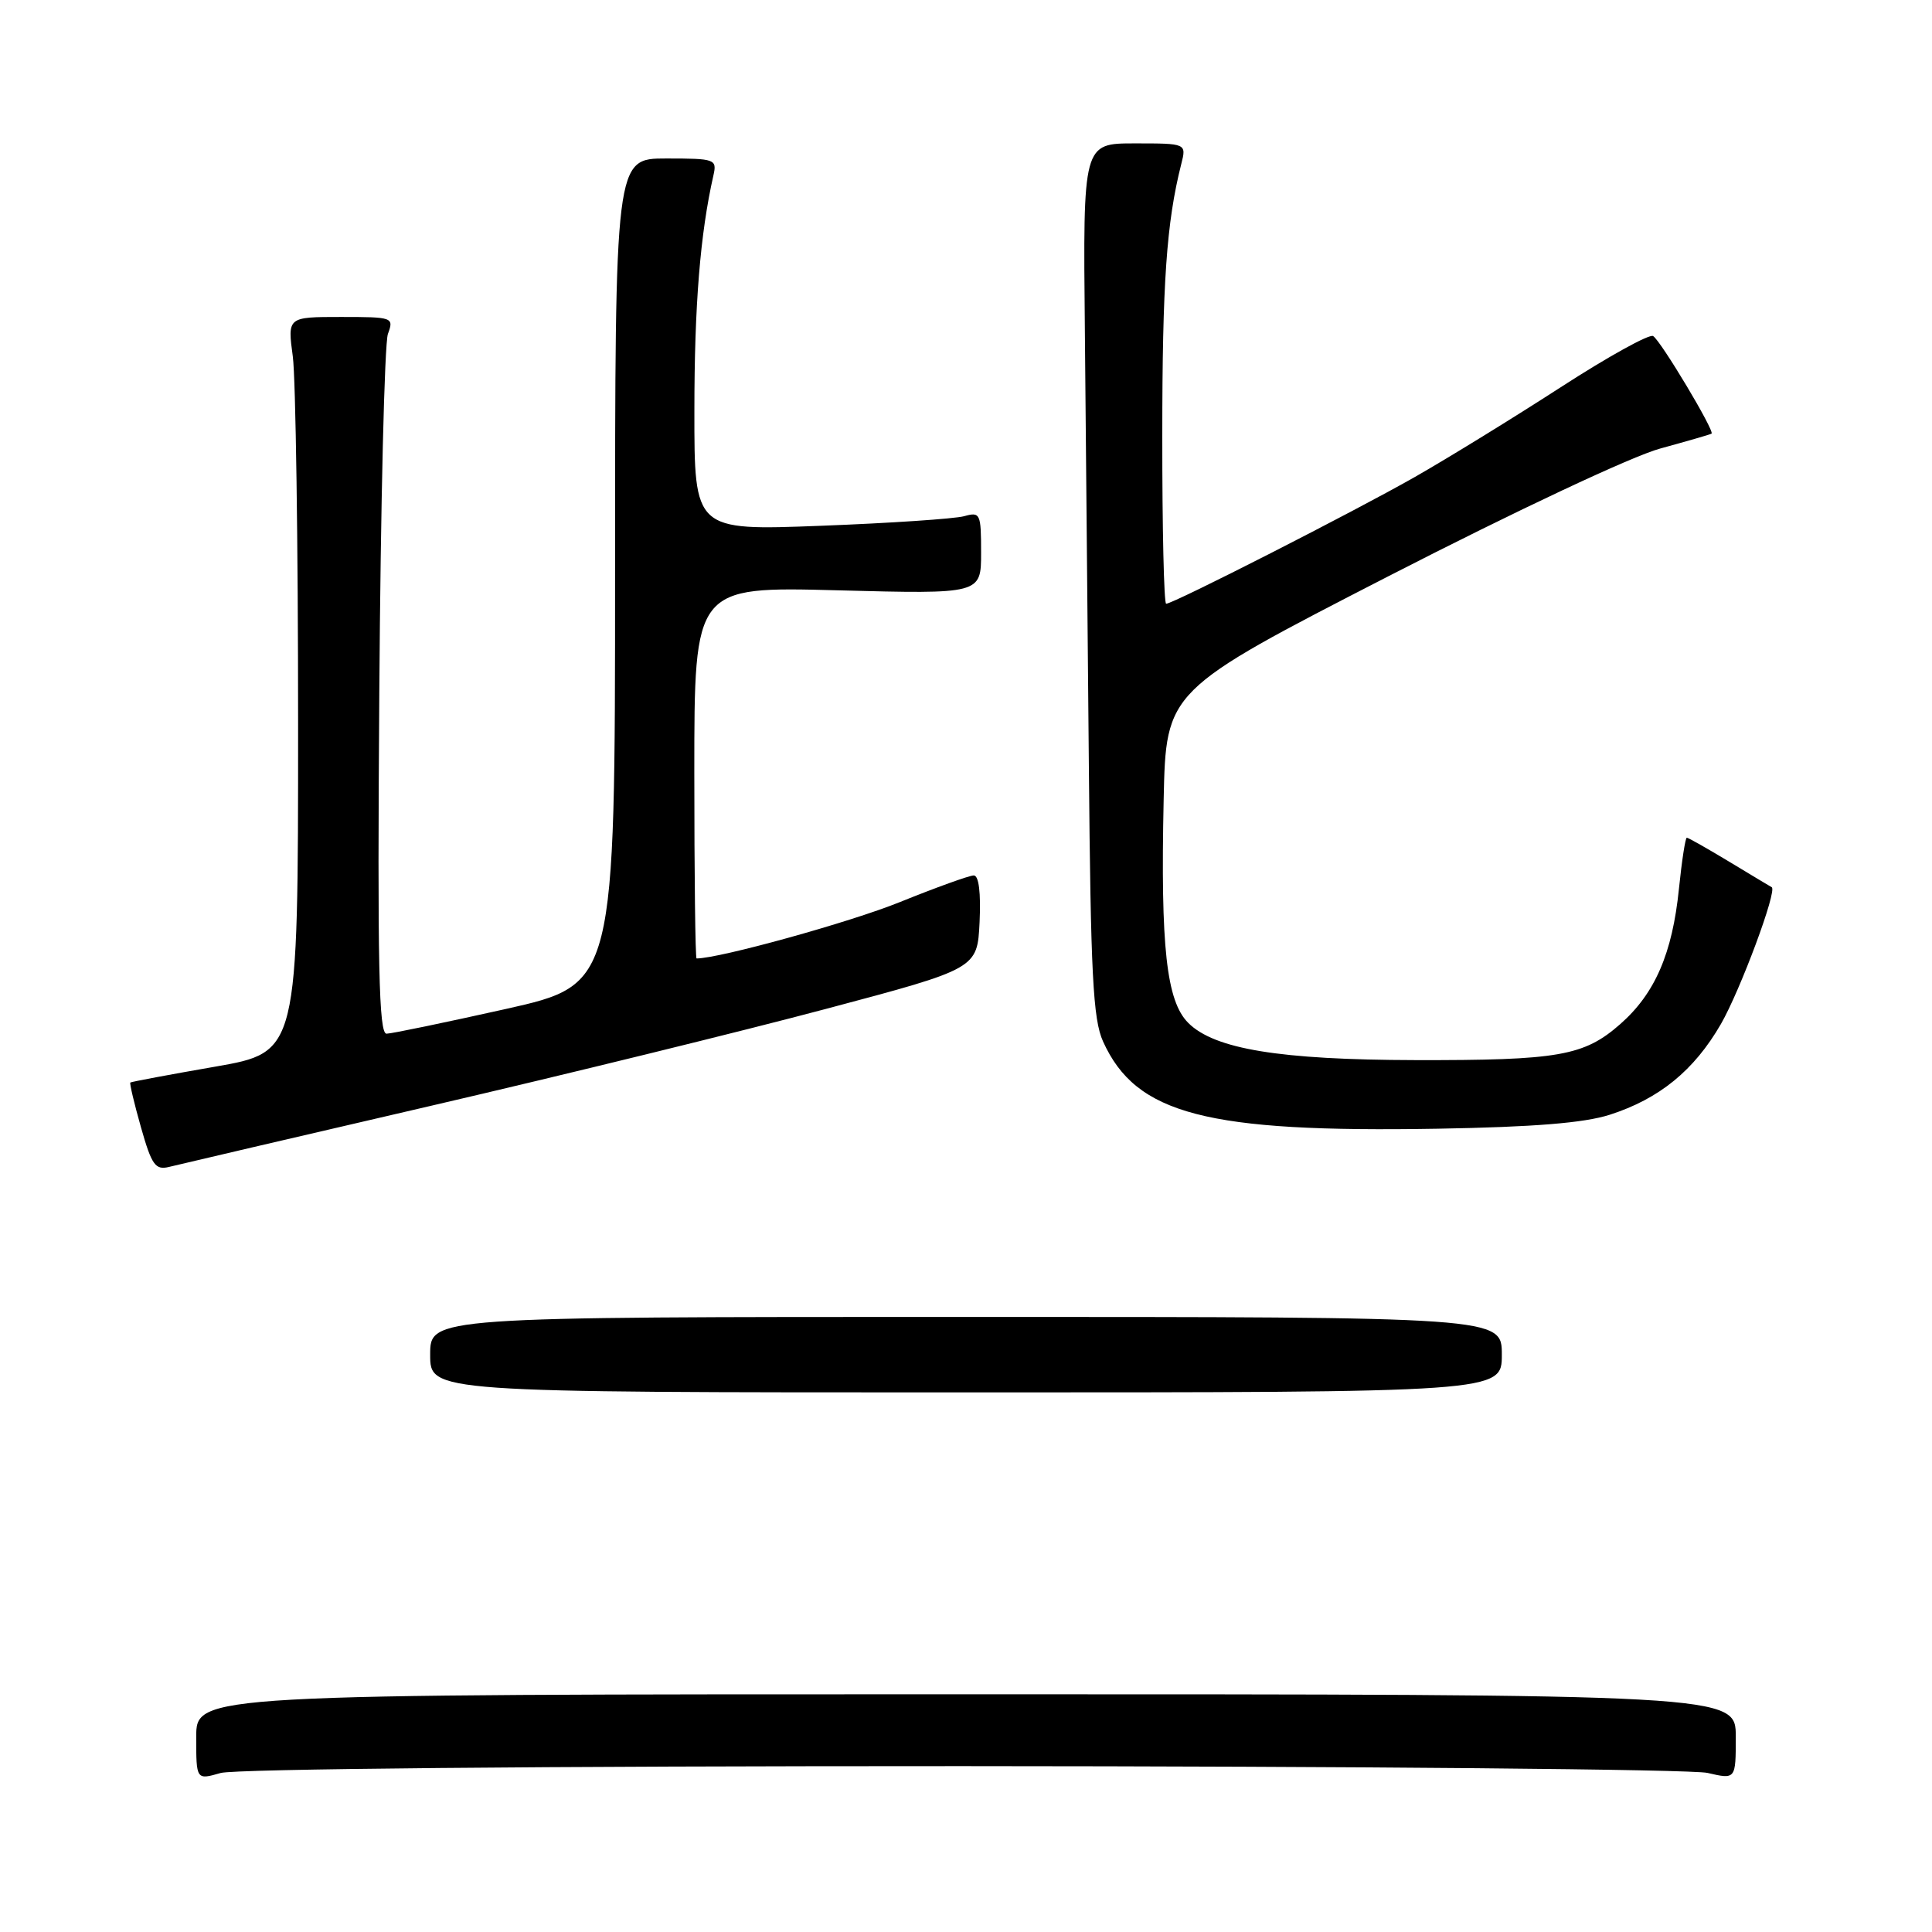 <?xml version="1.0" encoding="UTF-8" standalone="no"?>
<!DOCTYPE svg PUBLIC "-//W3C//DTD SVG 1.1//EN" "http://www.w3.org/Graphics/SVG/1.1/DTD/svg11.dtd" >
<svg xmlns="http://www.w3.org/2000/svg" xmlns:xlink="http://www.w3.org/1999/xlink" version="1.1" viewBox="0 0 256 256">
 <g >
 <path fill="currentColor"
d=" M 127.49 234.02 C 179.75 234.04 224.19 234.44 226.25 234.92 C 230.00 235.79 230.00 235.79 230.00 230.14 C 230.00 224.50 230.00 224.50 128.00 224.50 C 26.00 224.50 26.00 224.50 26.00 230.18 C 26.00 235.86 26.00 235.86 29.24 234.93 C 31.14 234.39 71.82 234.01 127.49 234.02 Z  M 199.00 179.50 C 199.00 174.50 199.00 174.50 128.00 174.50 C 57.00 174.50 57.00 174.50 57.00 179.50 C 57.00 184.50 57.00 184.50 128.00 184.50 C 199.00 184.50 199.00 184.50 199.00 179.50 Z  M 57.00 146.55 C 74.88 142.40 98.50 136.60 109.50 133.67 C 129.50 128.35 129.50 128.35 129.80 122.17 C 129.98 118.30 129.70 116.00 129.03 116.00 C 128.45 116.00 124.04 117.59 119.24 119.53 C 112.66 122.20 95.32 127.00 92.30 127.00 C 92.13 127.00 92.00 115.91 92.00 102.36 C 92.00 77.72 92.00 77.72 111.00 78.22 C 130.00 78.72 130.00 78.72 130.00 73.24 C 130.00 68.04 129.89 67.80 127.75 68.40 C 126.51 68.74 117.96 69.32 108.75 69.67 C 92.00 70.31 92.00 70.31 92.01 54.41 C 92.01 40.45 92.78 30.96 94.53 23.25 C 95.02 21.09 94.77 21.00 88.27 21.00 C 81.50 21.00 81.50 21.00 81.50 75.73 C 81.50 130.45 81.50 130.45 67.00 133.70 C 59.02 135.48 51.92 136.96 51.22 136.97 C 50.20 136.99 50.00 128.01 50.26 91.75 C 50.43 66.86 50.95 45.49 51.40 44.25 C 52.21 42.05 52.07 42.00 45.16 42.00 C 38.09 42.00 38.09 42.00 38.80 47.25 C 39.18 50.14 39.50 72.06 39.50 95.96 C 39.50 139.42 39.50 139.42 28.50 141.34 C 22.45 142.39 17.40 143.34 17.27 143.44 C 17.15 143.54 17.78 146.21 18.68 149.38 C 20.10 154.39 20.59 155.07 22.41 154.62 C 23.56 154.33 39.12 150.70 57.00 146.55 Z  M 213.30 147.71 C 219.86 145.60 224.48 141.84 228.03 135.69 C 230.60 131.22 235.54 117.95 234.76 117.56 C 234.62 117.49 232.11 115.98 229.18 114.21 C 226.26 112.45 223.71 111.00 223.51 111.00 C 223.32 111.00 222.85 114.04 222.47 117.75 C 221.60 126.34 219.29 131.66 214.69 135.70 C 209.89 139.92 206.52 140.51 187.50 140.47 C 169.57 140.43 160.92 139.01 157.45 135.54 C 154.56 132.65 153.77 125.51 154.19 106.00 C 154.50 91.50 154.50 91.50 184.00 76.34 C 200.93 67.65 216.27 60.44 220.00 59.43 C 223.57 58.45 226.63 57.57 226.79 57.46 C 227.24 57.14 220.07 45.16 219.05 44.53 C 218.55 44.22 213.05 47.27 206.82 51.30 C 200.59 55.33 191.90 60.68 187.50 63.19 C 179.42 67.79 155.47 80.00 154.52 80.00 C 154.23 80.00 154.00 69.99 154.01 57.75 C 154.01 37.45 154.57 29.46 156.52 21.75 C 157.22 19.00 157.22 19.00 150.36 19.00 C 143.50 19.00 143.50 19.00 143.75 43.75 C 143.88 57.36 144.12 83.35 144.28 101.50 C 144.52 129.04 144.83 135.08 146.16 138.00 C 150.53 147.66 159.84 150.08 190.50 149.56 C 203.22 149.34 209.91 148.80 213.30 147.71 Z "/>
</g>
</svg>